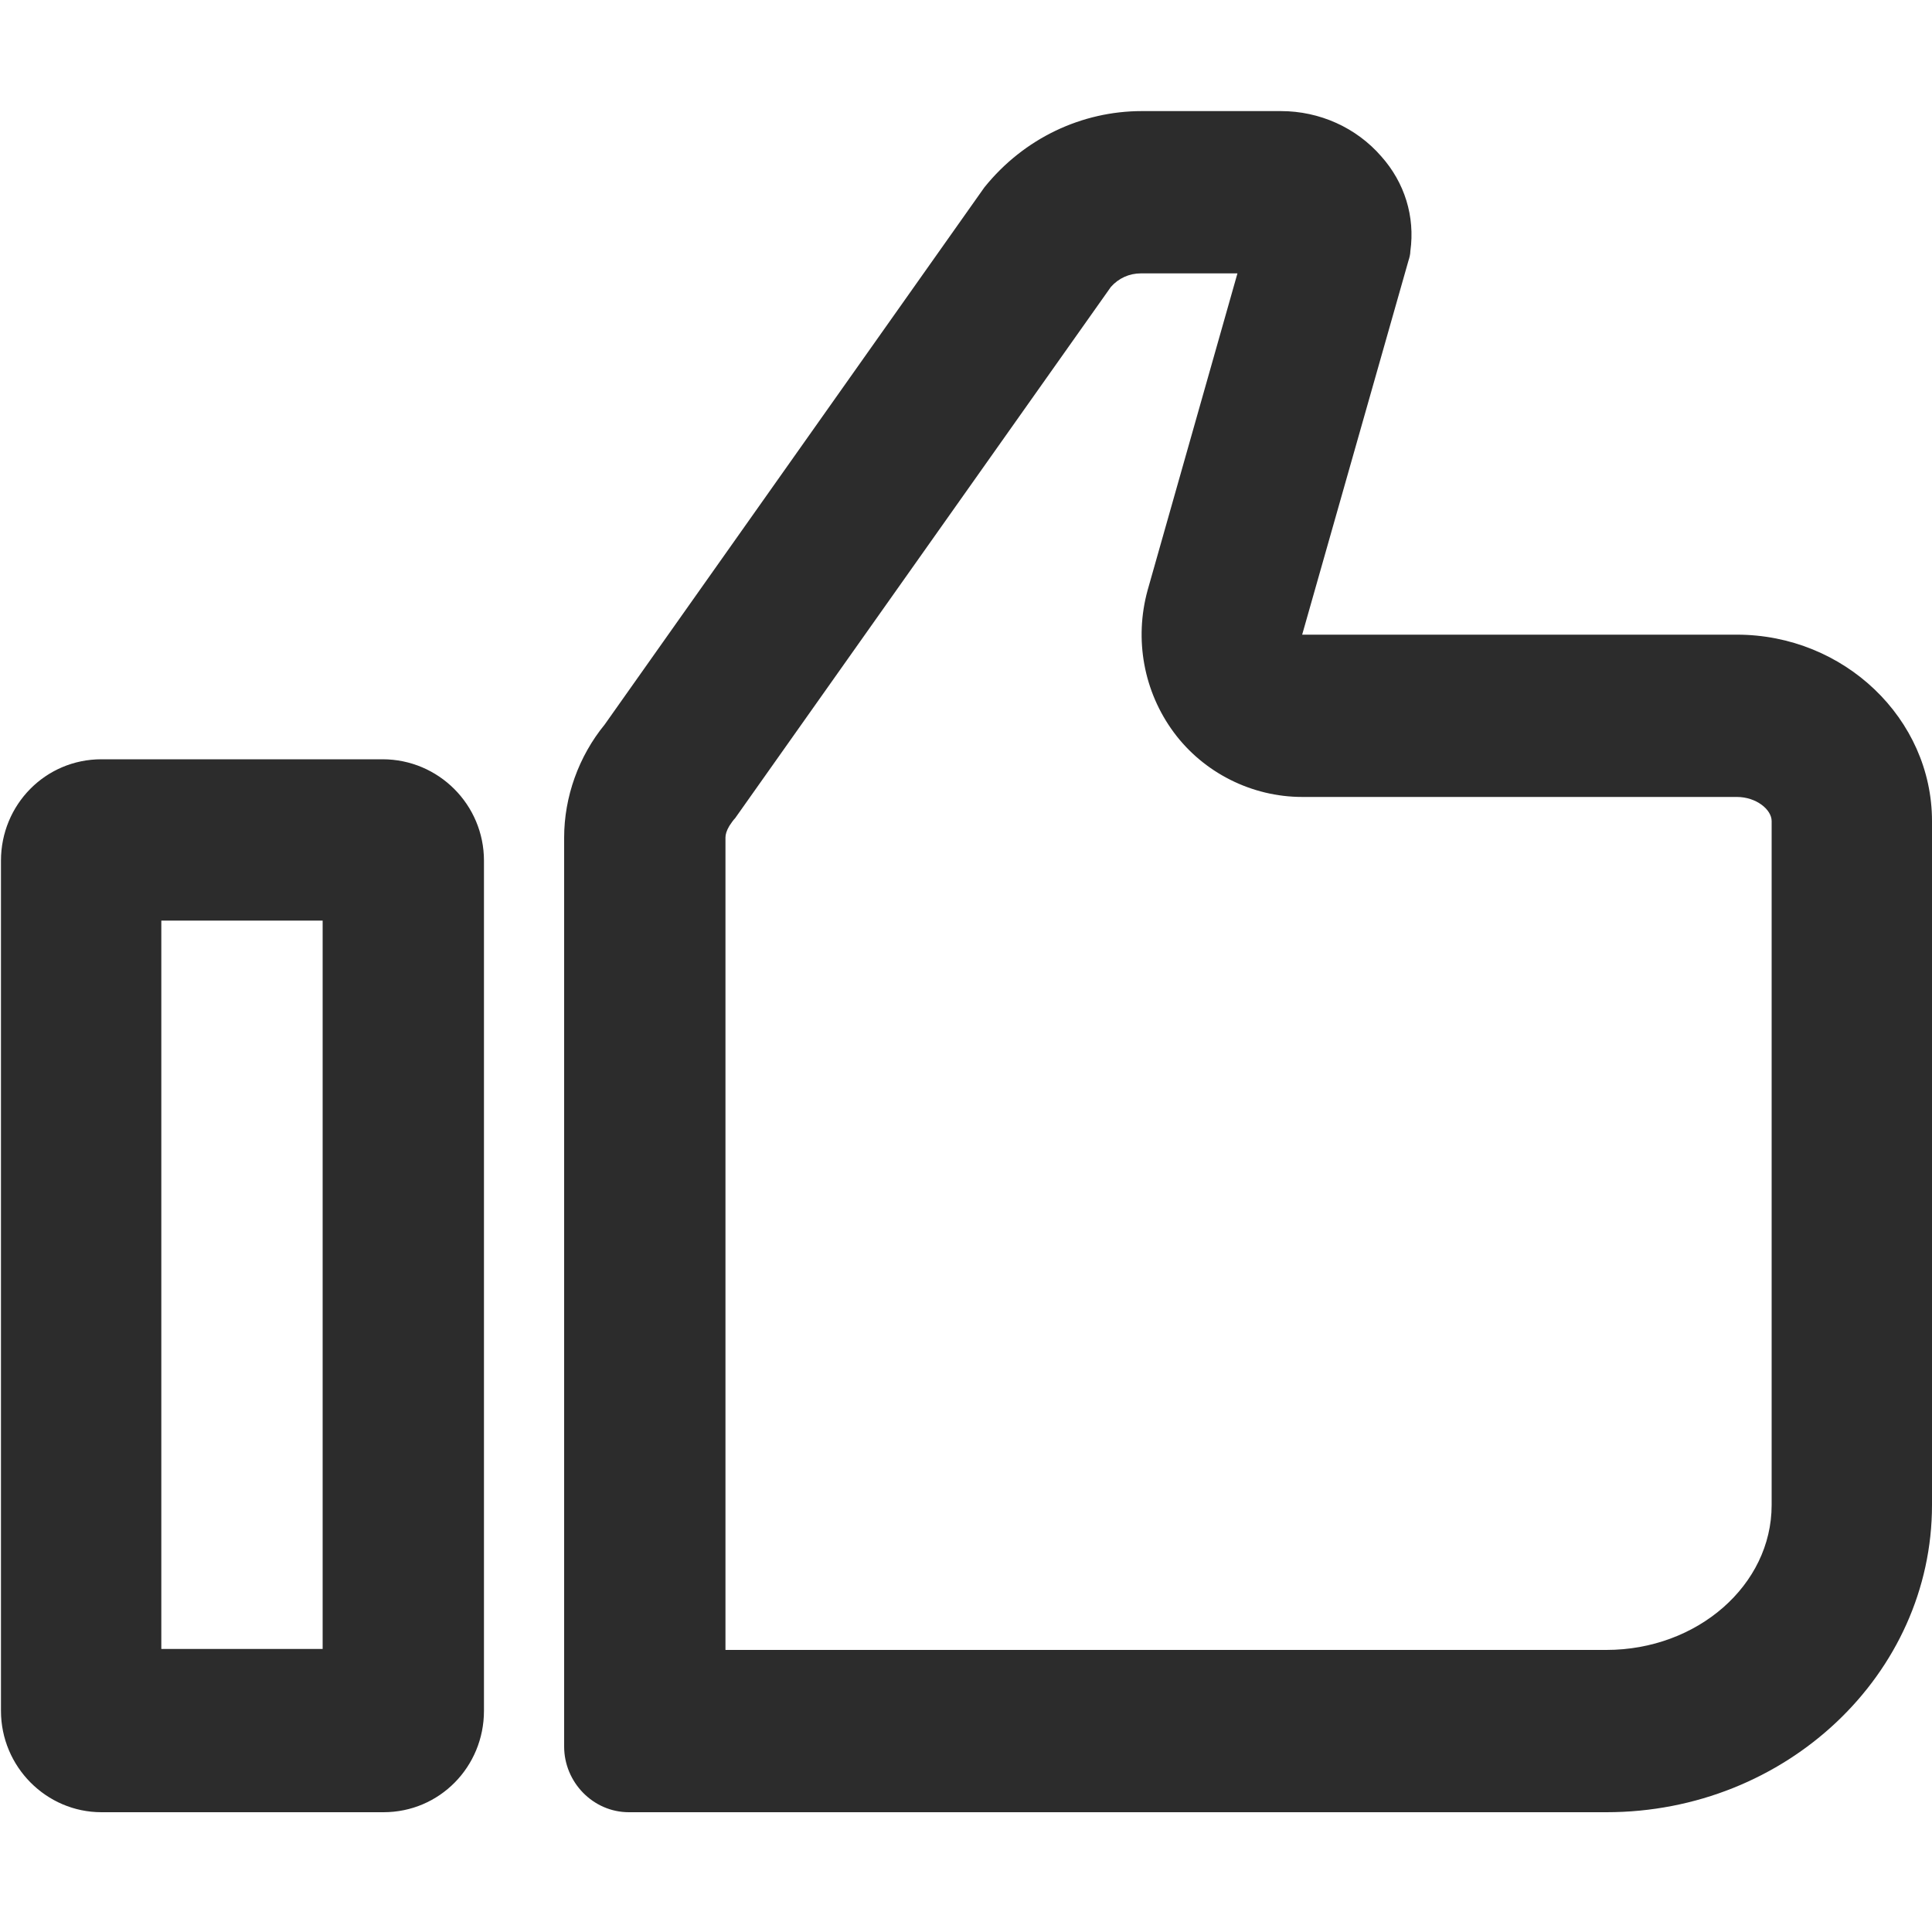 <svg t="1652585573346" class="icon" viewBox="0 0 1024 1024" version="1.1" xmlns="http://www.w3.org/2000/svg" p-id="1688" width="200" height="200"><path d="M655.872 144.896l-47.616 167.936c-7.168 26.112-2.048 53.76 13.824 75.264 15.872 21.504 41.472 34.304 68.096 34.304h230.4c10.24 0 18.432 6.656 18.432 12.8v362.496c0 42.496-39.424 76.8-87.552 76.8H384.512V443.904c0-1.536 0.512-3.584 2.048-6.144 1.024-1.536 2.048-3.072 3.072-4.096l199.168-281.6c4.096-4.608 9.728-7.168 15.872-7.168h51.2m23.04-86.016h-73.728c-31.744 0-62.464 14.336-83.456 40.448L320.512 384c-13.824 16.896-21.504 38.4-21.504 59.904v481.792c0 18.944 15.36 34.816 34.304 34.816h518.144c95.232 0 172.544-73.216 172.544-162.816V435.2c0-54.272-46.592-98.816-103.424-98.816h-230.4l56.32-198.144c0.512-1.536 1.024-3.584 1.024-5.12 2.56-18.432-3.072-36.352-15.36-50.176-13.312-15.36-32.768-24.064-53.248-24.064zM171.008 487.936v386.048H85.504V487.936h85.504m31.744-85.504H53.76C24.064 402.432 0.512 426.496 0.512 456.192v450.56c0 29.696 24.064 53.76 53.248 53.76h149.504c29.696 0 53.248-24.064 53.248-53.76v-450.56c0-29.696-24.064-53.76-53.76-53.76z" p-id="1689" fill="#2c2c2c"></path></svg>